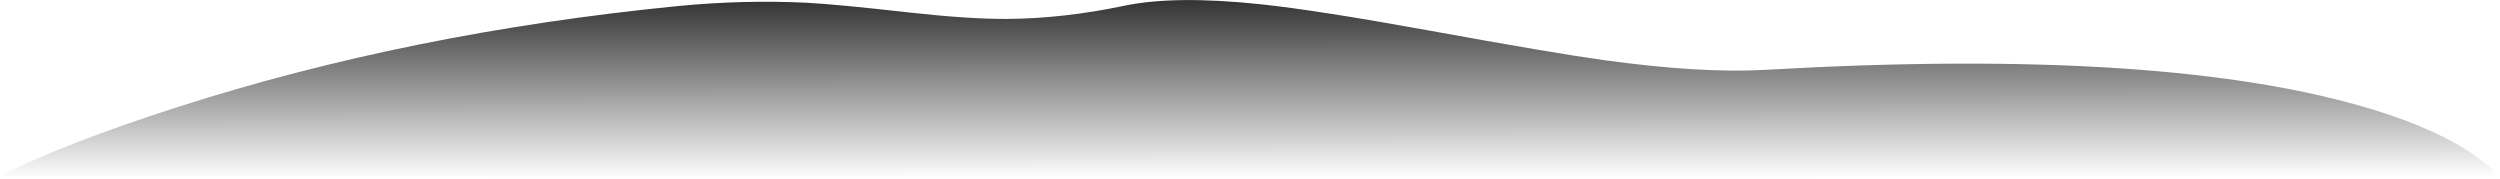 <?xml version="1.0" encoding="iso-8859-1"?>
<!-- Generator: Adobe Illustrator 15.1.0, SVG Export Plug-In . SVG Version: 6.00 Build 0)  -->
<!DOCTYPE svg PUBLIC "-//W3C//DTD SVG 1.1//EN" "http://www.w3.org/Graphics/SVG/1.1/DTD/svg11.dtd">
<svg version="1.1" id="ground_x5F_bump_4" xmlns="http://www.w3.org/2000/svg" xmlns:xlink="http://www.w3.org/1999/xlink" x="0px"
	 y="0px" width="628px" height="44.9px" viewBox="0 0 628 44.9" style="enable-background:new 0 0 628 44.9;" xml:space="preserve">
<symbol  id="FlashAICB_x2F_ground_x5F_bump_4_x2F__x3C_Path_x3E_" viewBox="0 -44.9 628 44.883">
	<g id="Layer_1_2_">
		
			<linearGradient id="SVGID_1_" gradientUnits="userSpaceOnUse" x1="16009.676" y1="-604.819" x2="16054.551" y2="-604.819" gradientTransform="matrix(2.228412e-005 1 -1 -0.001 -291.176 -16055.169)">
			<stop  offset="0" style="stop-color:#000000;stop-opacity:0"/>
			<stop  offset="1" style="stop-color:#000000;stop-opacity:0.8"/>
		</linearGradient>
		<path style="fill-rule:evenodd;clip-rule:evenodd;fill:url(#SVGID_1_);" d="M628-44.9L0-44.2
			c10.467,5.333,25.383,11.117,44.75,17.35C83.55-14.417,125.3-5.983,170-1.55c11.2,1.1,22.15,1.383,32.85,0.85
			c5-0.267,13.566-1.083,25.7-2.45c9.9-1.1,18.067-1.633,24.5-1.6c9.4,0.067,19.184,1.167,29.35,3.3c8.434,1.767,19.8,1.9,34.1,0.4
			c9.5-1,23.533-3.184,42.1-6.55c21.267-3.867,36.017-6.367,44.25-7.5c16.267-2.233,29.767-3.05,40.5-2.45
			c67.767,3.9,118.867,0.517,153.3-10.15c10.767-3.333,19.217-7.2,25.35-11.6C625.1-41.5,627.1-43.367,628-44.9z"/>
	</g>
</symbol>
<use xlink:href="#FlashAICB_x2F_ground_x5F_bump_4_x2F__x3C_Path_x3E_"  width="628" height="44.883" y="-44.9" transform="matrix(1 0 0 -1 0 0)" style="overflow:visible;opacity:0.301;enable-background:new    ;"/>
</svg>
